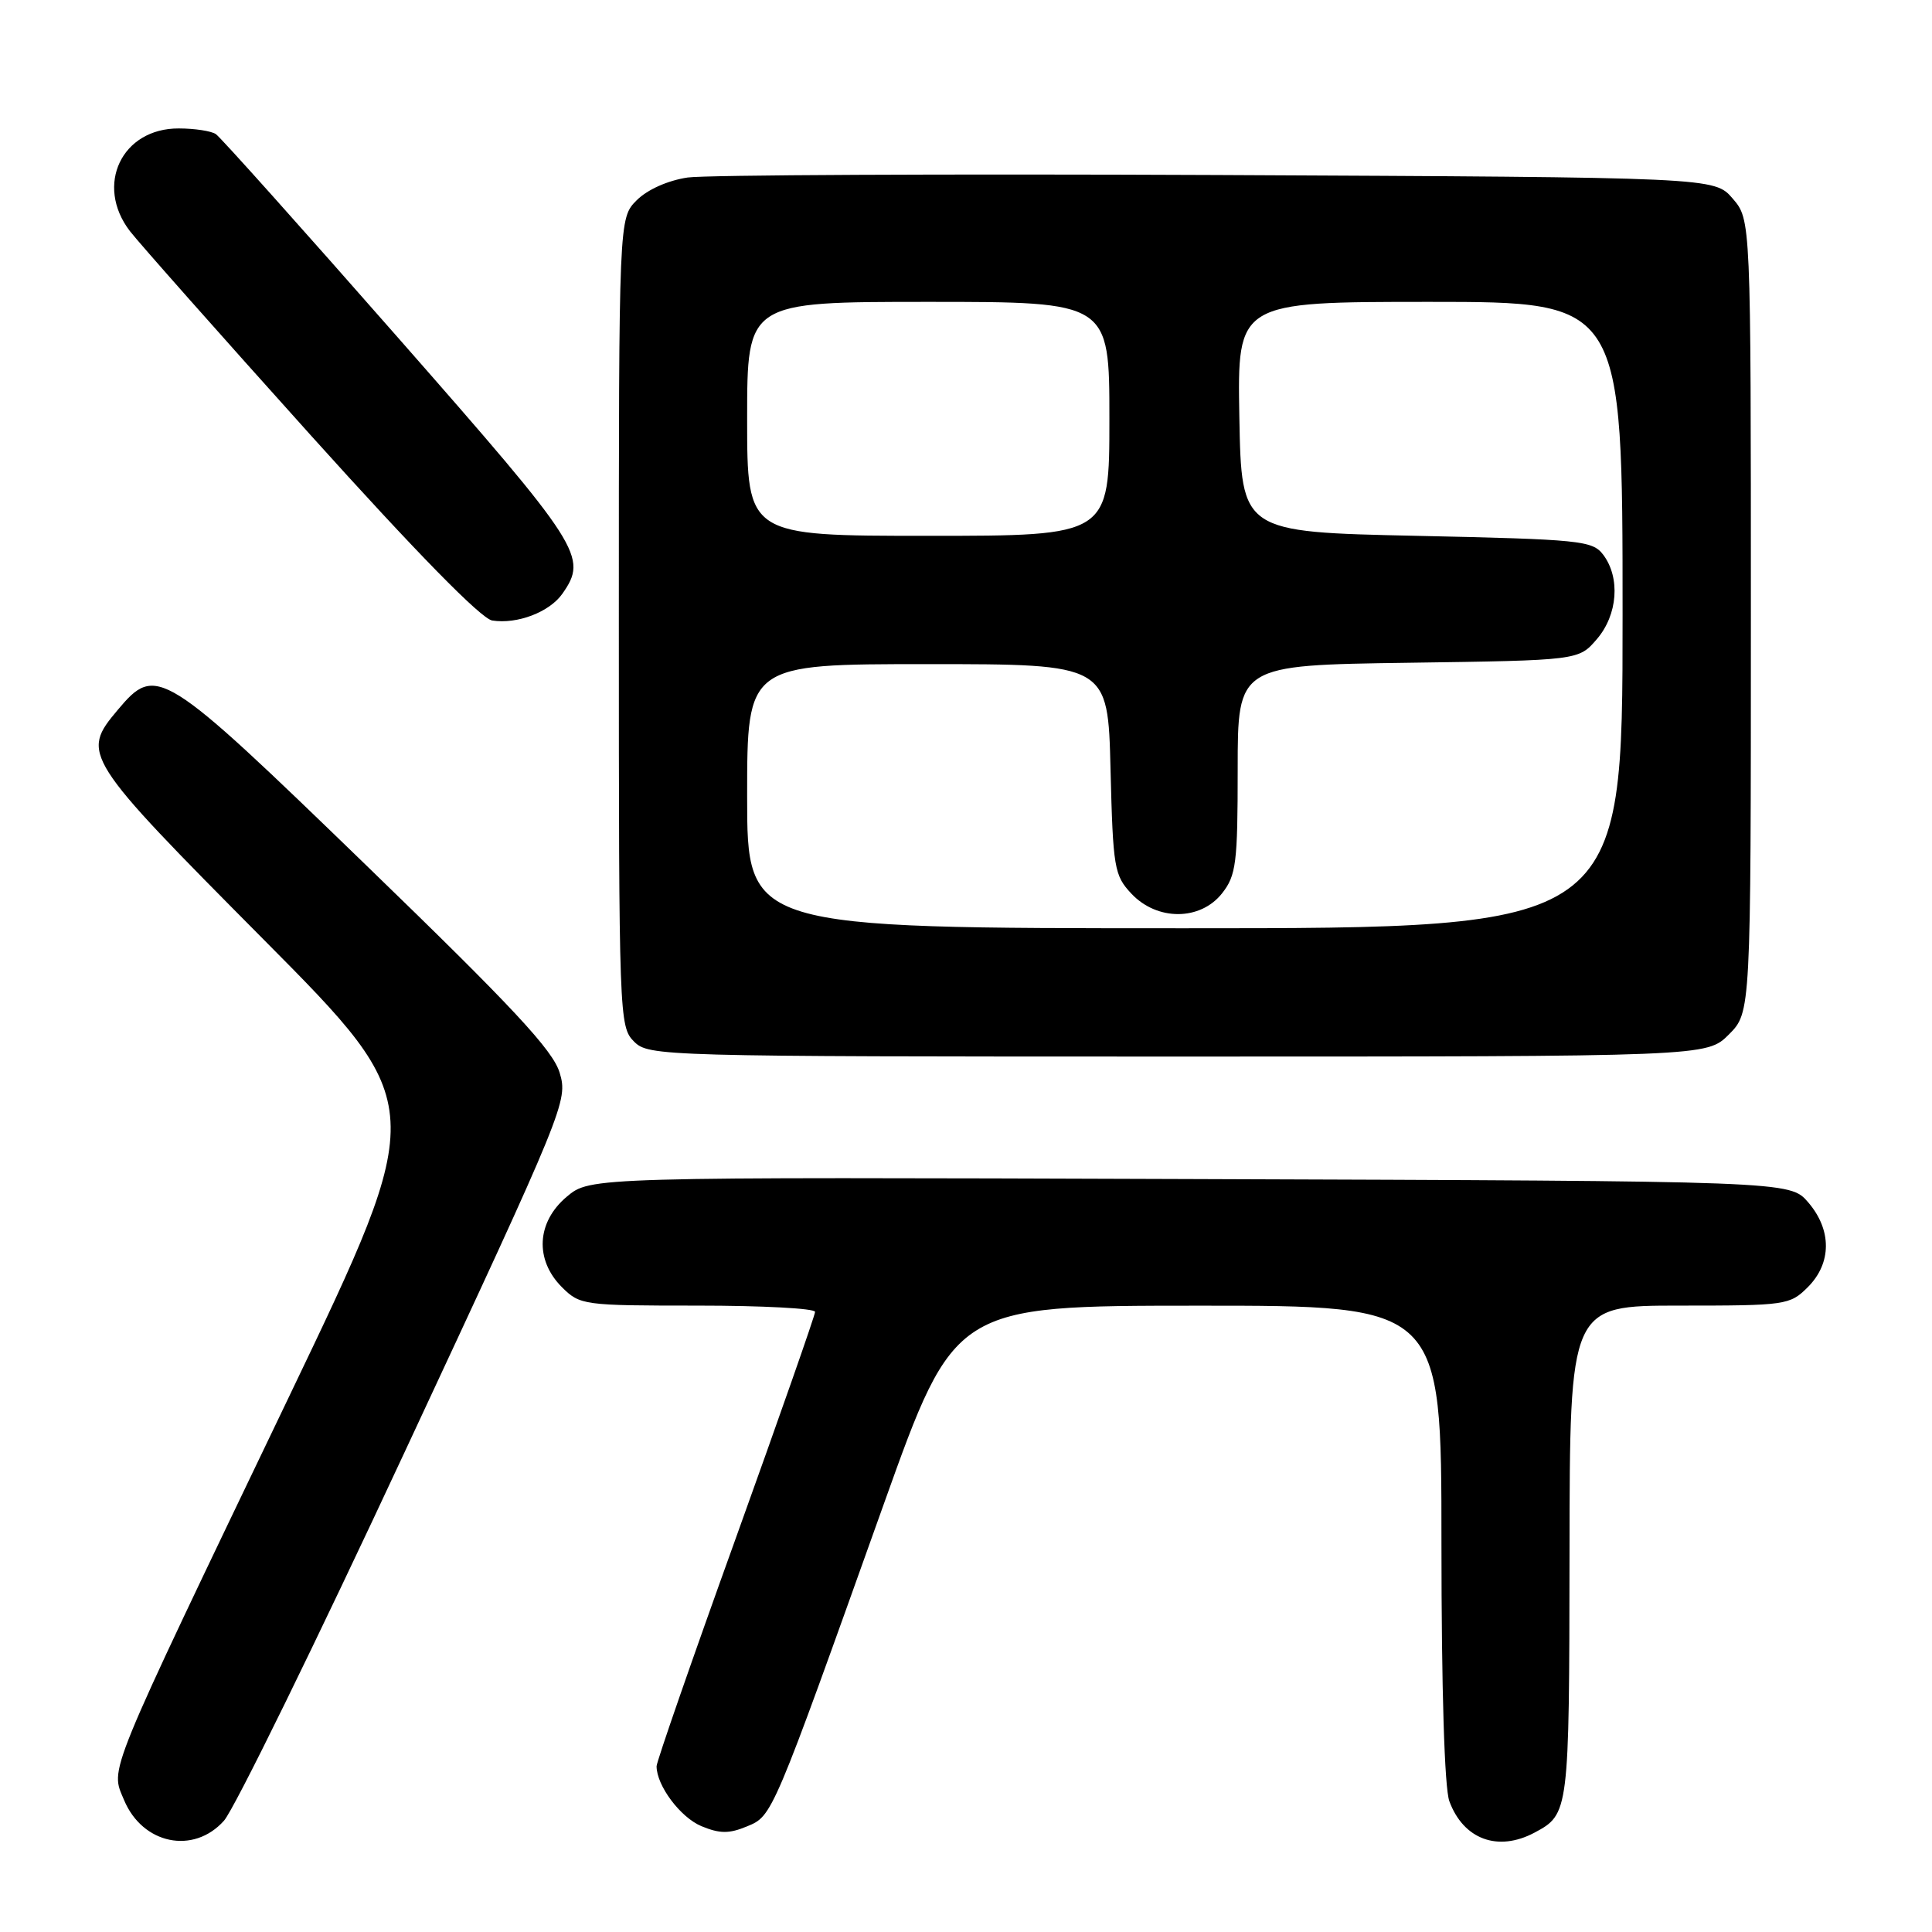 <?xml version="1.0" encoding="UTF-8" standalone="no"?>
<!DOCTYPE svg PUBLIC "-//W3C//DTD SVG 1.1//EN" "http://www.w3.org/Graphics/SVG/1.1/DTD/svg11.dtd" >
<svg xmlns="http://www.w3.org/2000/svg" xmlns:xlink="http://www.w3.org/1999/xlink" version="1.1" viewBox="0 0 256 256">
 <g >
 <path fill="currentColor"
d=" M 29.68 241.25 C 31.03 239.74 41.85 217.67 53.71 192.21 C 74.90 146.77 75.27 145.86 74.16 142.15 C 73.27 139.16 67.98 133.49 48.56 114.69 C 21.42 88.41 20.72 87.98 15.59 94.08 C 10.69 99.90 11.00 100.38 34.89 124.45 C 56.78 146.50 56.78 146.50 38.33 185.00 C 13.74 236.28 14.62 234.14 16.44 238.52 C 18.89 244.38 25.65 245.77 29.68 241.25 Z  M 203.32 242.84 C 207.91 240.39 207.93 240.18 207.97 205.75 C 208.00 173.00 208.00 173.00 222.55 173.00 C 236.66 173.00 237.16 172.93 239.55 170.55 C 242.72 167.37 242.74 162.97 239.59 159.31 C 237.17 156.50 237.17 156.50 157.68 156.23 C 78.20 155.96 78.20 155.96 75.10 158.57 C 71.10 161.93 70.83 166.92 74.45 170.55 C 76.85 172.94 77.28 173.00 92.45 173.00 C 101.00 173.00 108.00 173.37 108.00 173.83 C 108.00 174.28 103.27 187.77 97.50 203.81 C 91.72 219.85 87.00 233.45 87.00 234.03 C 87.00 236.61 90.16 240.82 92.95 241.98 C 95.38 242.98 96.61 242.99 98.97 242.01 C 102.37 240.60 102.25 240.89 117.12 199.26 C 126.50 173.02 126.50 173.02 158.75 173.01 C 191.00 173.00 191.00 173.00 191.00 204.43 C 191.00 223.83 191.40 236.95 192.05 238.68 C 193.92 243.73 198.48 245.41 203.32 242.84 Z  M 229.08 137.08 C 232.00 134.15 232.00 134.15 232.00 81.63 C 232.00 29.11 232.00 29.11 229.59 26.31 C 227.17 23.50 227.17 23.50 161.34 23.19 C 125.13 23.03 93.53 23.18 91.12 23.52 C 88.50 23.91 85.80 25.11 84.37 26.53 C 82.00 28.91 82.00 28.91 82.00 82.45 C 82.00 134.67 82.05 136.05 84.00 138.00 C 85.96 139.96 87.33 140.00 156.08 140.00 C 226.15 140.00 226.15 140.00 229.08 137.08 Z  M 74.52 78.67 C 77.93 73.79 77.10 72.49 52.85 44.87 C 40.12 30.37 29.21 18.17 28.60 17.77 C 28.00 17.36 25.79 17.02 23.70 17.02 C 16.14 16.98 12.54 24.52 17.21 30.62 C 18.43 32.20 29.22 44.38 41.18 57.68 C 55.26 73.32 63.75 81.98 65.22 82.22 C 68.53 82.74 72.81 81.11 74.52 78.67 Z  M 99.00 105.50 C 99.00 88.00 99.00 88.00 122.90 88.00 C 146.81 88.00 146.81 88.00 147.15 101.92 C 147.48 115.04 147.64 115.99 149.92 118.42 C 153.33 122.04 159.05 122.02 161.93 118.37 C 163.80 115.99 164.00 114.38 164.00 101.93 C 164.00 88.14 164.00 88.14 186.59 87.82 C 209.18 87.50 209.18 87.50 211.59 84.69 C 214.36 81.47 214.73 76.55 212.43 73.50 C 211.01 71.63 209.43 71.47 187.71 71.00 C 164.50 70.50 164.50 70.50 164.22 55.25 C 163.95 40.00 163.95 40.00 189.47 40.00 C 215.00 40.00 215.00 40.00 215.00 81.50 C 215.00 123.00 215.00 123.00 157.00 123.00 C 99.00 123.00 99.00 123.00 99.00 105.50 Z  M 99.00 55.50 C 99.00 40.00 99.00 40.00 123.00 40.00 C 147.00 40.00 147.00 40.00 147.00 55.50 C 147.00 71.00 147.00 71.00 123.00 71.00 C 99.00 71.00 99.00 71.00 99.00 55.50 Z "/>
</g>
</svg>